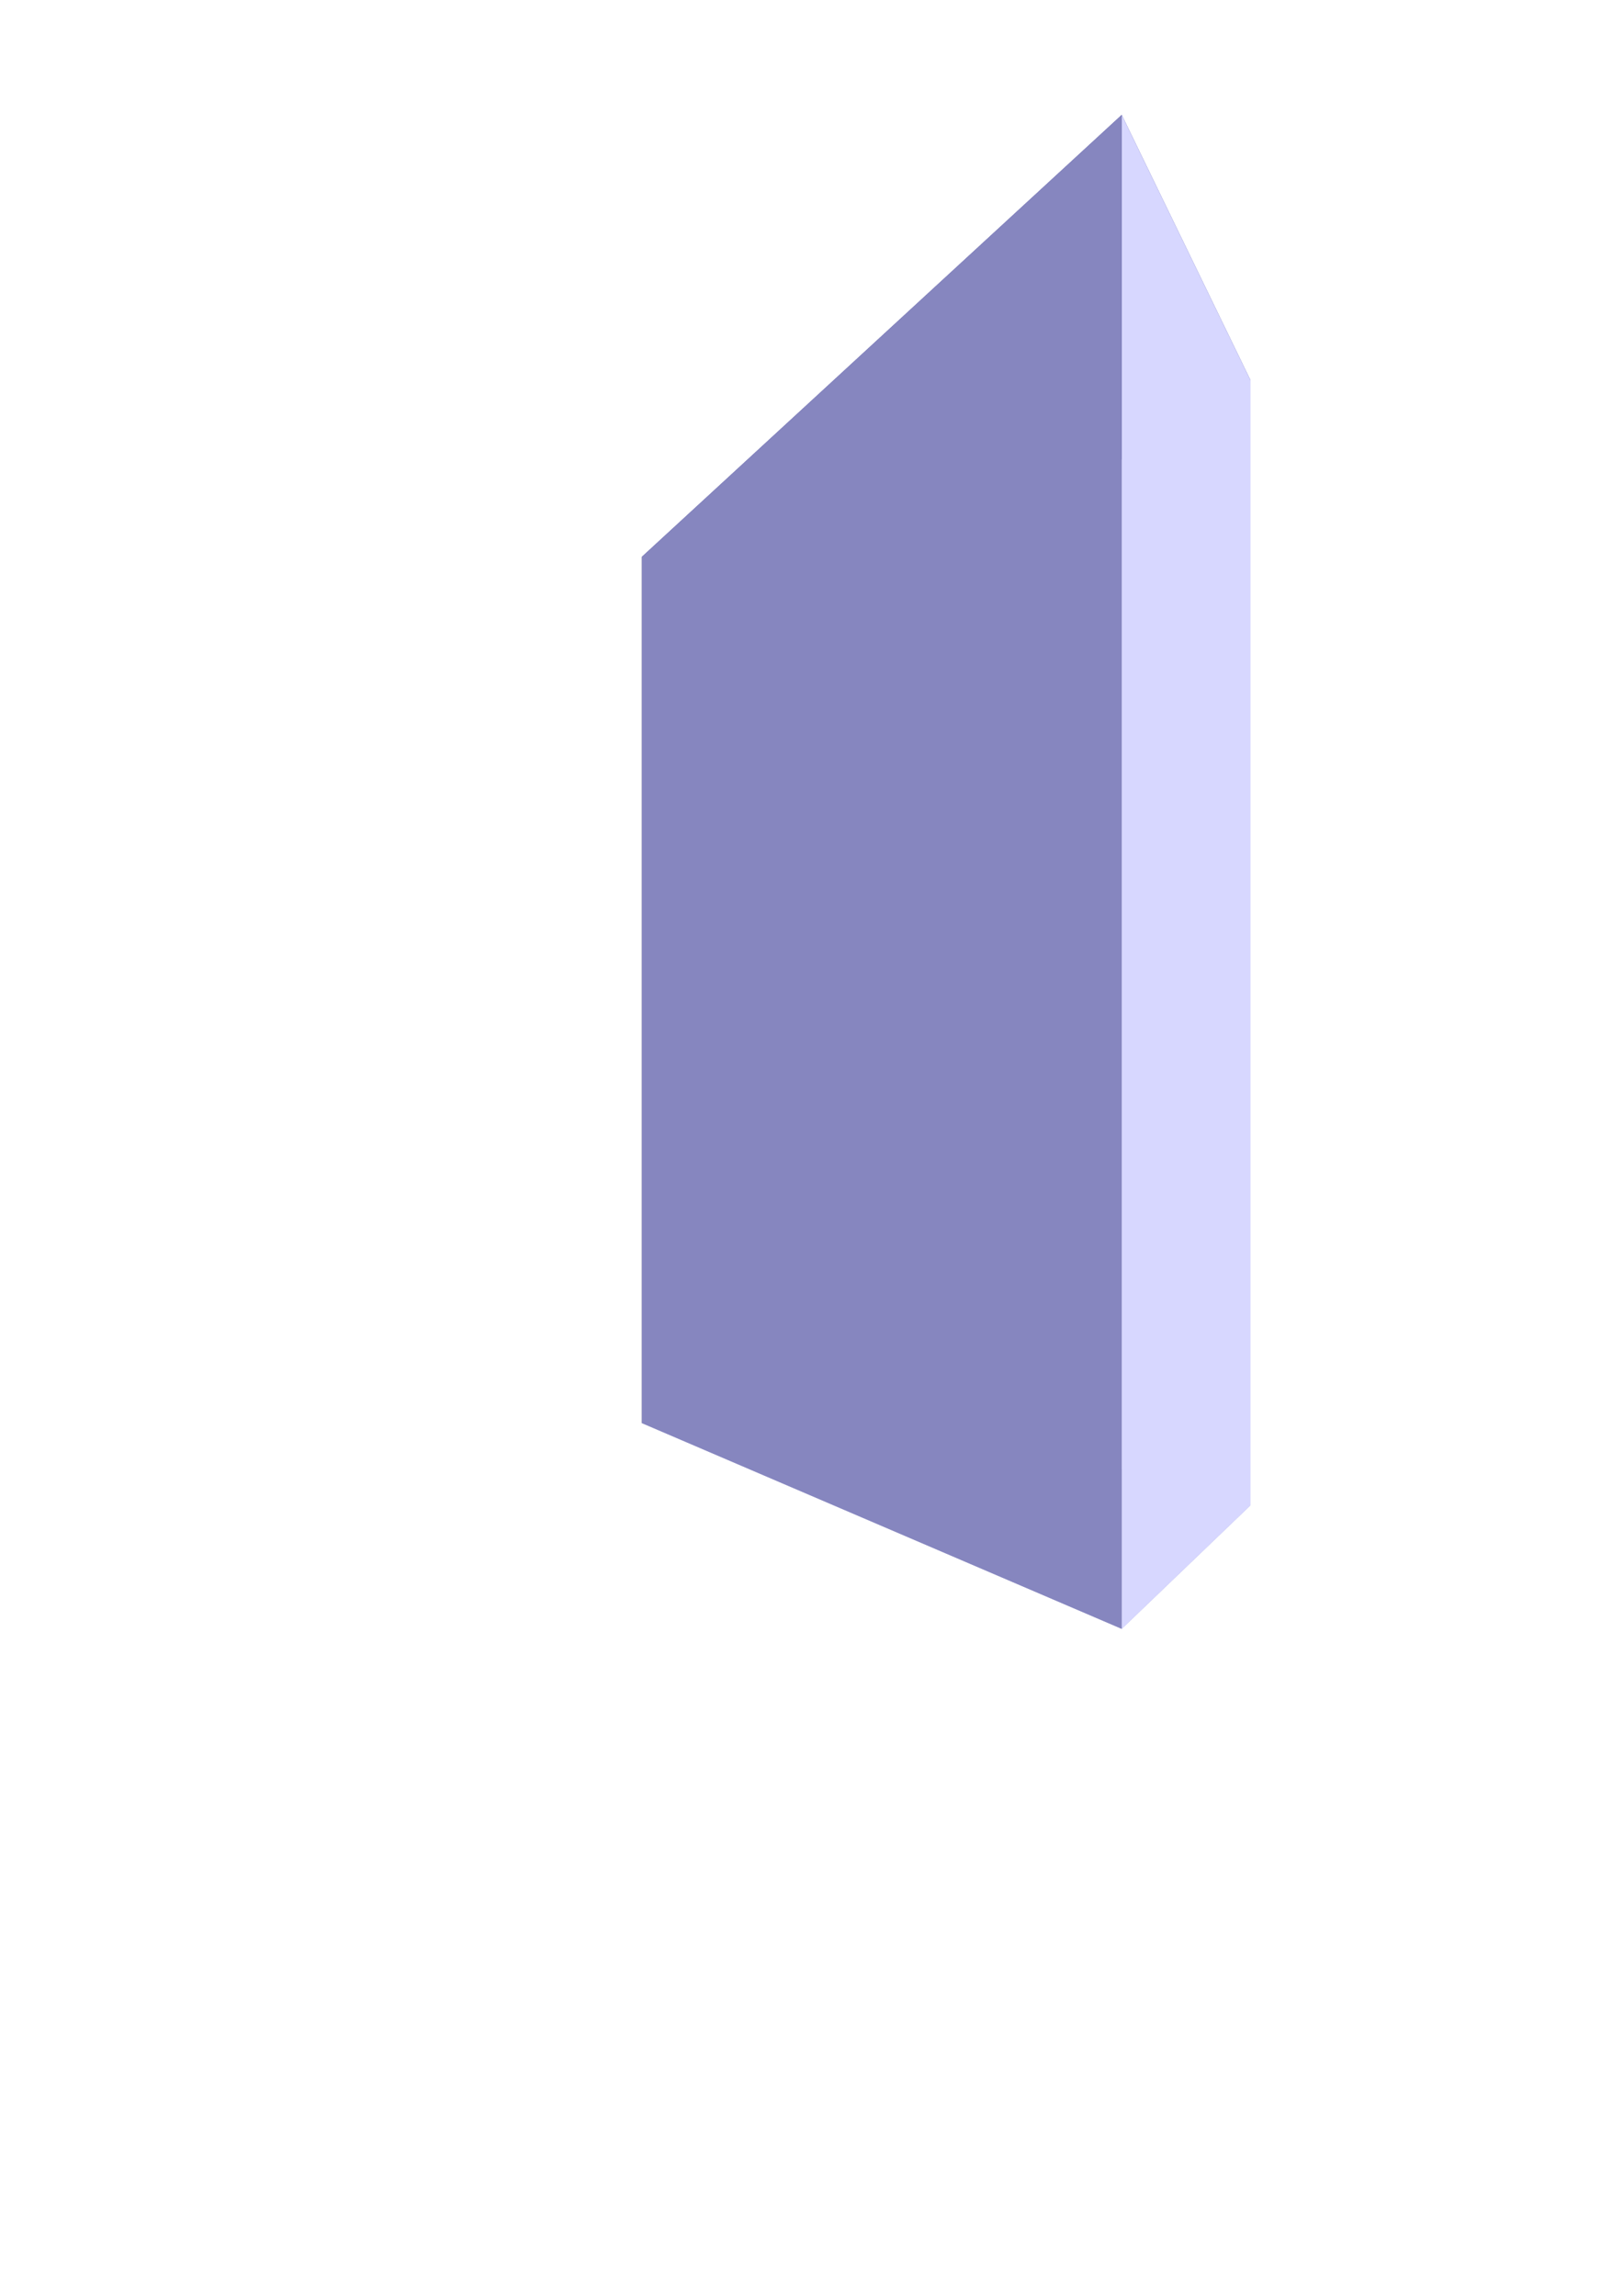 <?xml version="1.0" encoding="UTF-8" standalone="no"?>
<!-- Created with Inkscape (http://www.inkscape.org/) -->

<svg
   xmlns:dc="http://purl.org/dc/elements/1.1/"
   xmlns:cc="http://creativecommons.org/ns#"
   xmlns:rdf="http://www.w3.org/1999/02/22-rdf-syntax-ns#"
   xmlns:svg="http://www.w3.org/2000/svg"
   xmlns="http://www.w3.org/2000/svg"
   version="1.1"
   width="744.094"
   height="1052.362"
   id="svg2">
  <defs
     id="defs4" />
  <g
     id="layer1">
    <g
       id="g2987"
       style="fill:none;stroke:none">
      <path
         d="m 294.286,652.337 220,94.311 59.021,-56.621 -204.757,-58.518 z"
         id="path2997"
         style="fill:#afafde;fill-rule:evenodd;stroke:none" />
      <path
         d="m 294.286,255.219 0,397.118 74.263,-20.828 0,-331.554 z"
         id="path2989"
         style="fill:#353564;fill-rule:evenodd;stroke:none" />
      <path
         d="m 368.549,299.955 204.757,-125.686 0,515.758 -204.757,-58.518 z"
         id="path2999"
         style="fill:#e9e9ff;fill-rule:evenodd;stroke:none" />
      <path
         d="m 294.286,255.219 220,-202.564 59.021,121.613 -204.757,125.686 z"
         id="path2991"
         style="fill:#4d4d9f;fill-rule:evenodd;stroke:none" />
      <path
         d="m 514.286,52.656 0,693.992 59.021,-56.621 0,-515.758 z"
         id="path2995"
         style="fill:#d7d7ff;fill-rule:evenodd;stroke:none" />
      <path
         d="m 294.286,255.219 220,-202.564 0,693.992 -220,-94.311 z"
         id="path2993"
         style="fill:#8686bf;fill-rule:evenodd;stroke:none" />
    </g>
  </g>
</svg>

